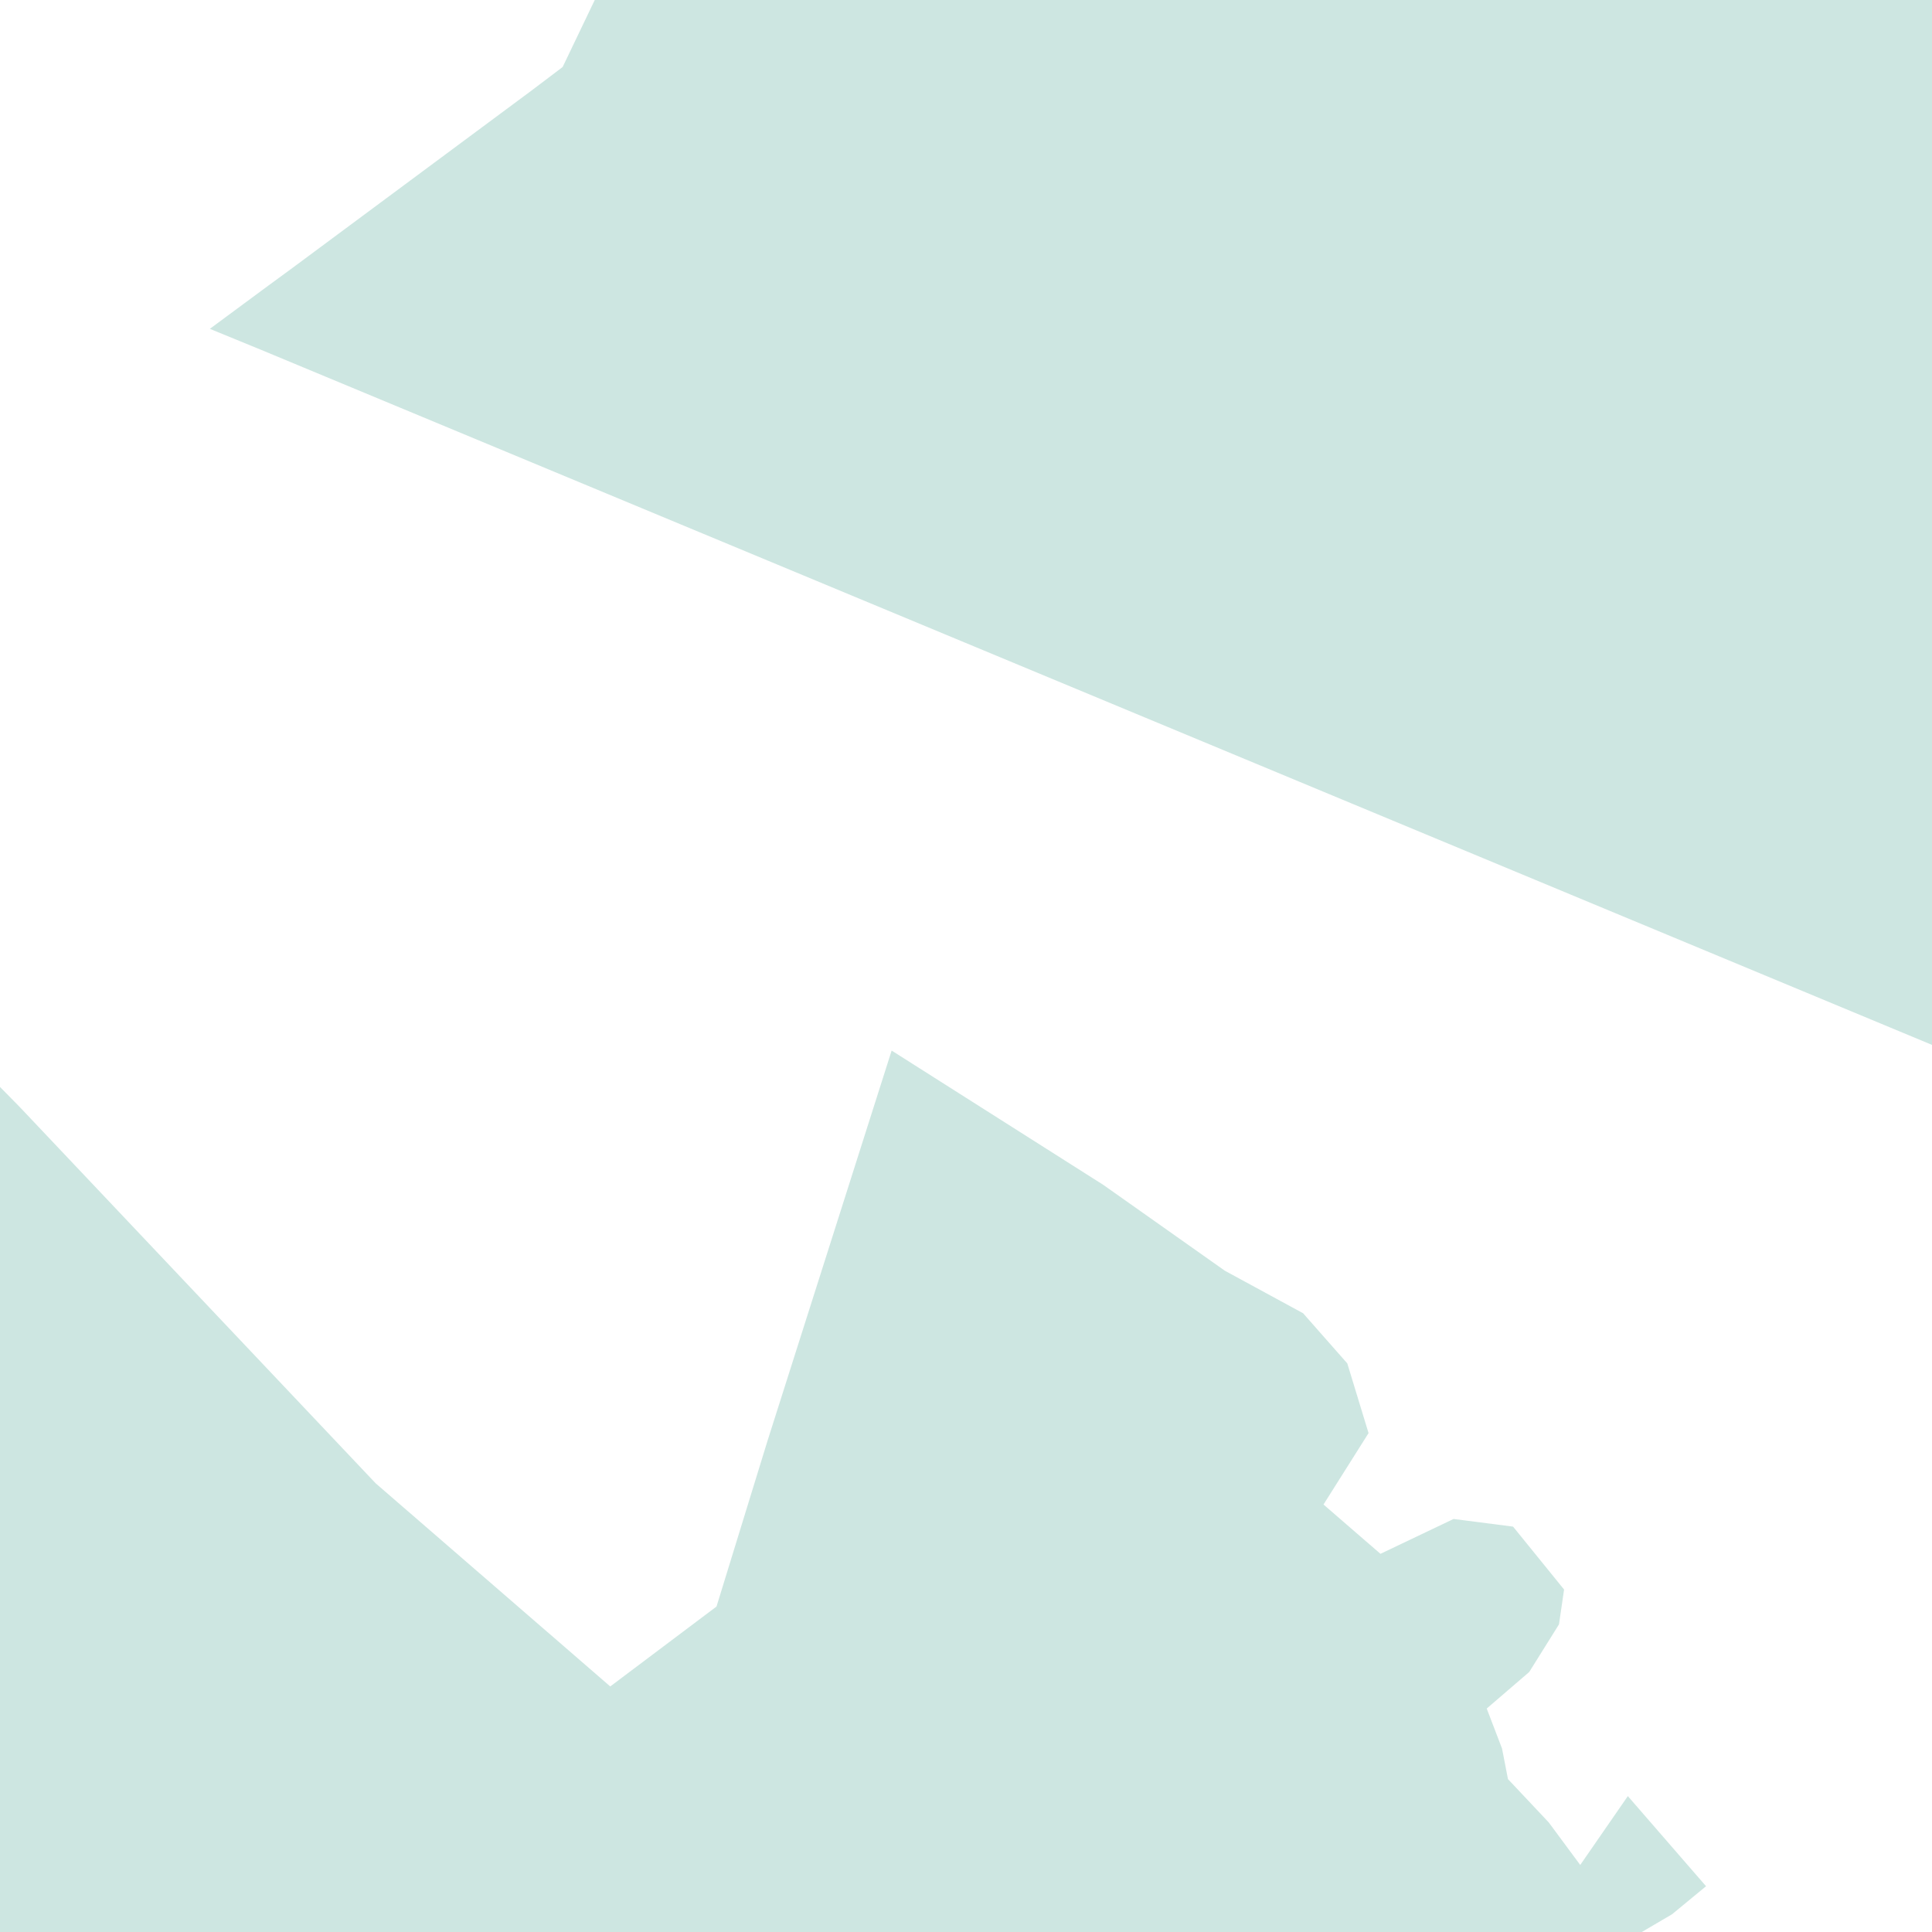 <?xml version="1.0" encoding="utf-8" standalone="no"?>
<!-- Creator: ESRI ArcMap 10.0.0.2414 -->
<!DOCTYPE svg PUBLIC "-//W3C//DTD SVG 1.1//EN"  "http://www.w3.org/Graphics/SVG/1.1/DTD/svg11.dtd">
<svg width="595.502pt" height="595.502pt" viewBox="25 148.378 545.502 545.502" enable-background="new 25 148.378 545.502 545.502"
	version="1.1" xmlns="http://www.w3.org/2000/svg" xmlns:xlink="http://www.w3.org/1999/xlink" >
	<g id="Couches">
		<g id="reservoirs">
			<path clip-path="url(#SVG_CP_2)" fill-opacity="0.2" fill="#07866D" fill-rule="evenodd" stroke="none" stroke-width="" stra="1.44" stroke-miterlimit="10" stroke-linecap="round" stroke-linejoin="round" d="
				M-6.241,795.925L26.403,771.202L-6.241,737.599L-6.241,430.126L-1.92,431.086L15.362,445.487L30.484,460.849
				L131.057,567.18L197.305,624.547L227.309,601.984L241.711,555.179L276.755,445.007L336.523,482.931
				L370.847,507.174L392.93,519.175L405.411,533.337L411.412,553.019L398.691,573.181L414.773,587.103L
				435.415,577.262L452.217,579.422L466.619,597.184L465.179,607.025L456.778,620.466L444.776,630.787L
				449.097,642.068L450.777,650.709L462.299,662.951L471.18,674.952L484.622,655.51L506.704,680.953L497.103,688.873
				L486.062,695.354L476.22,705.675L468.059,718.157L489.662,747.68L500.944,742.159L509.585,743.119L521.106,752
				L524.947,760.161L532.628,772.882L534.548,774.563L534.068,785.364L542.949,785.604L545.109,787.764L547.509,789.684
				L554.47,798.325L553.75,808.166L555.671,810.326L566.472,821.608L572.713,825.928L570.792,828.328
				L565.992,828.328L554.47,833.369L529.507,853.771L514.385,861.212L-6.241,861.212L-6.241,795.925z"/>
			<path clip-path="url(#SVG_CP_2)" fill-opacity="0.2" fill="#07866D" fill-rule="evenodd" stroke="none" stroke-width="" stra="1.44" stroke-miterlimit="10" stroke-linecap="round" stroke-linejoin="round" d="
				M601.996,456.769L597.436,454.608L98.893,247.226L84.251,241.226L100.813,228.984L108.014,223.704L174.982,174.019
				L183.863,167.298L194.905,144.255L179.783,97.69L212.667,81.369L234.51,58.326L258.993,32.403L233.07,-18.722
				L601.996,-18.722L601.996,456.769z"/>
		</g>
</g></svg>